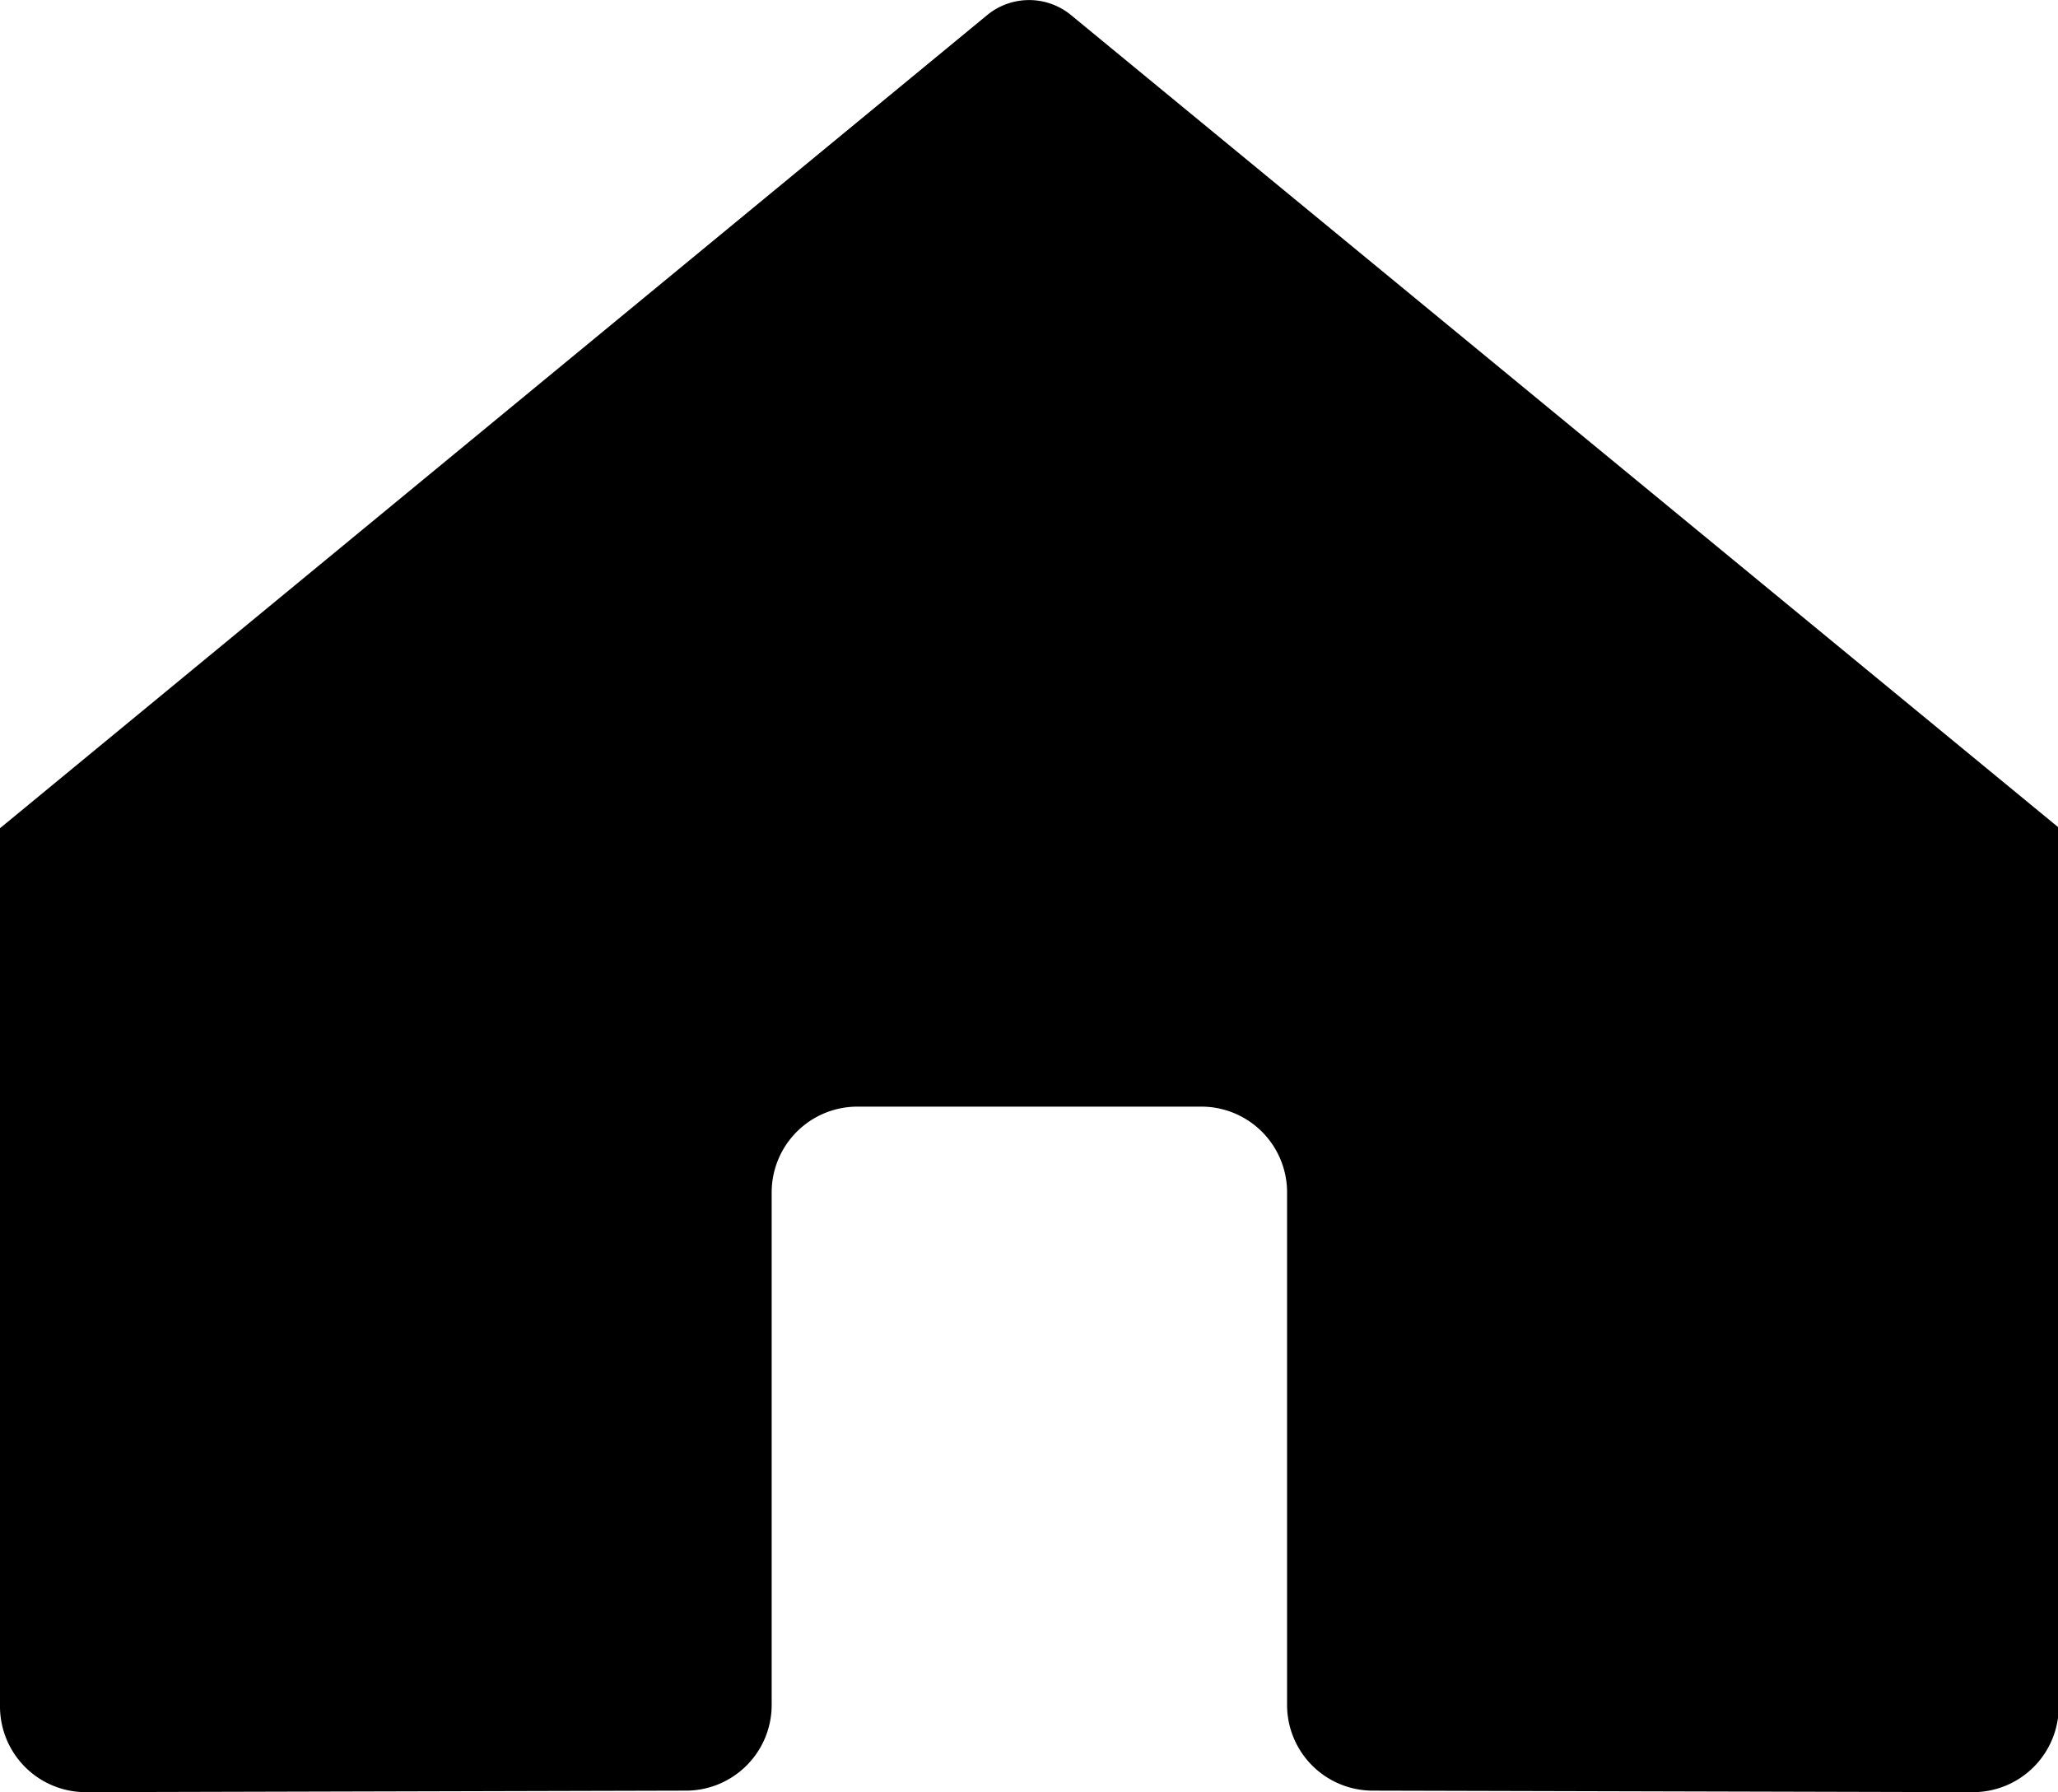 <svg xmlns="http://www.w3.org/2000/svg" viewBox="0 0 108.73 94.69"><g id="Layer_2" data-name="Layer 2"><g id="Layer_1-2" data-name="Layer 1"><path d="M52.2.76,0,43.76v46.4a4.53,4.53,0,0,0,4.53,4.53l31.73-.08a4.53,4.53,0,0,0,4.51-4.53V63a4.53,4.53,0,0,1,4.53-4.53H63.42A4.53,4.53,0,0,1,68,63V90.06a4.53,4.53,0,0,0,4.52,4.55h0l31.72.08a4.53,4.53,0,0,0,4.53-4.53V43.73L56.54.76a3.49,3.49,0,0,0-4.34,0Z"/></g></g></svg>